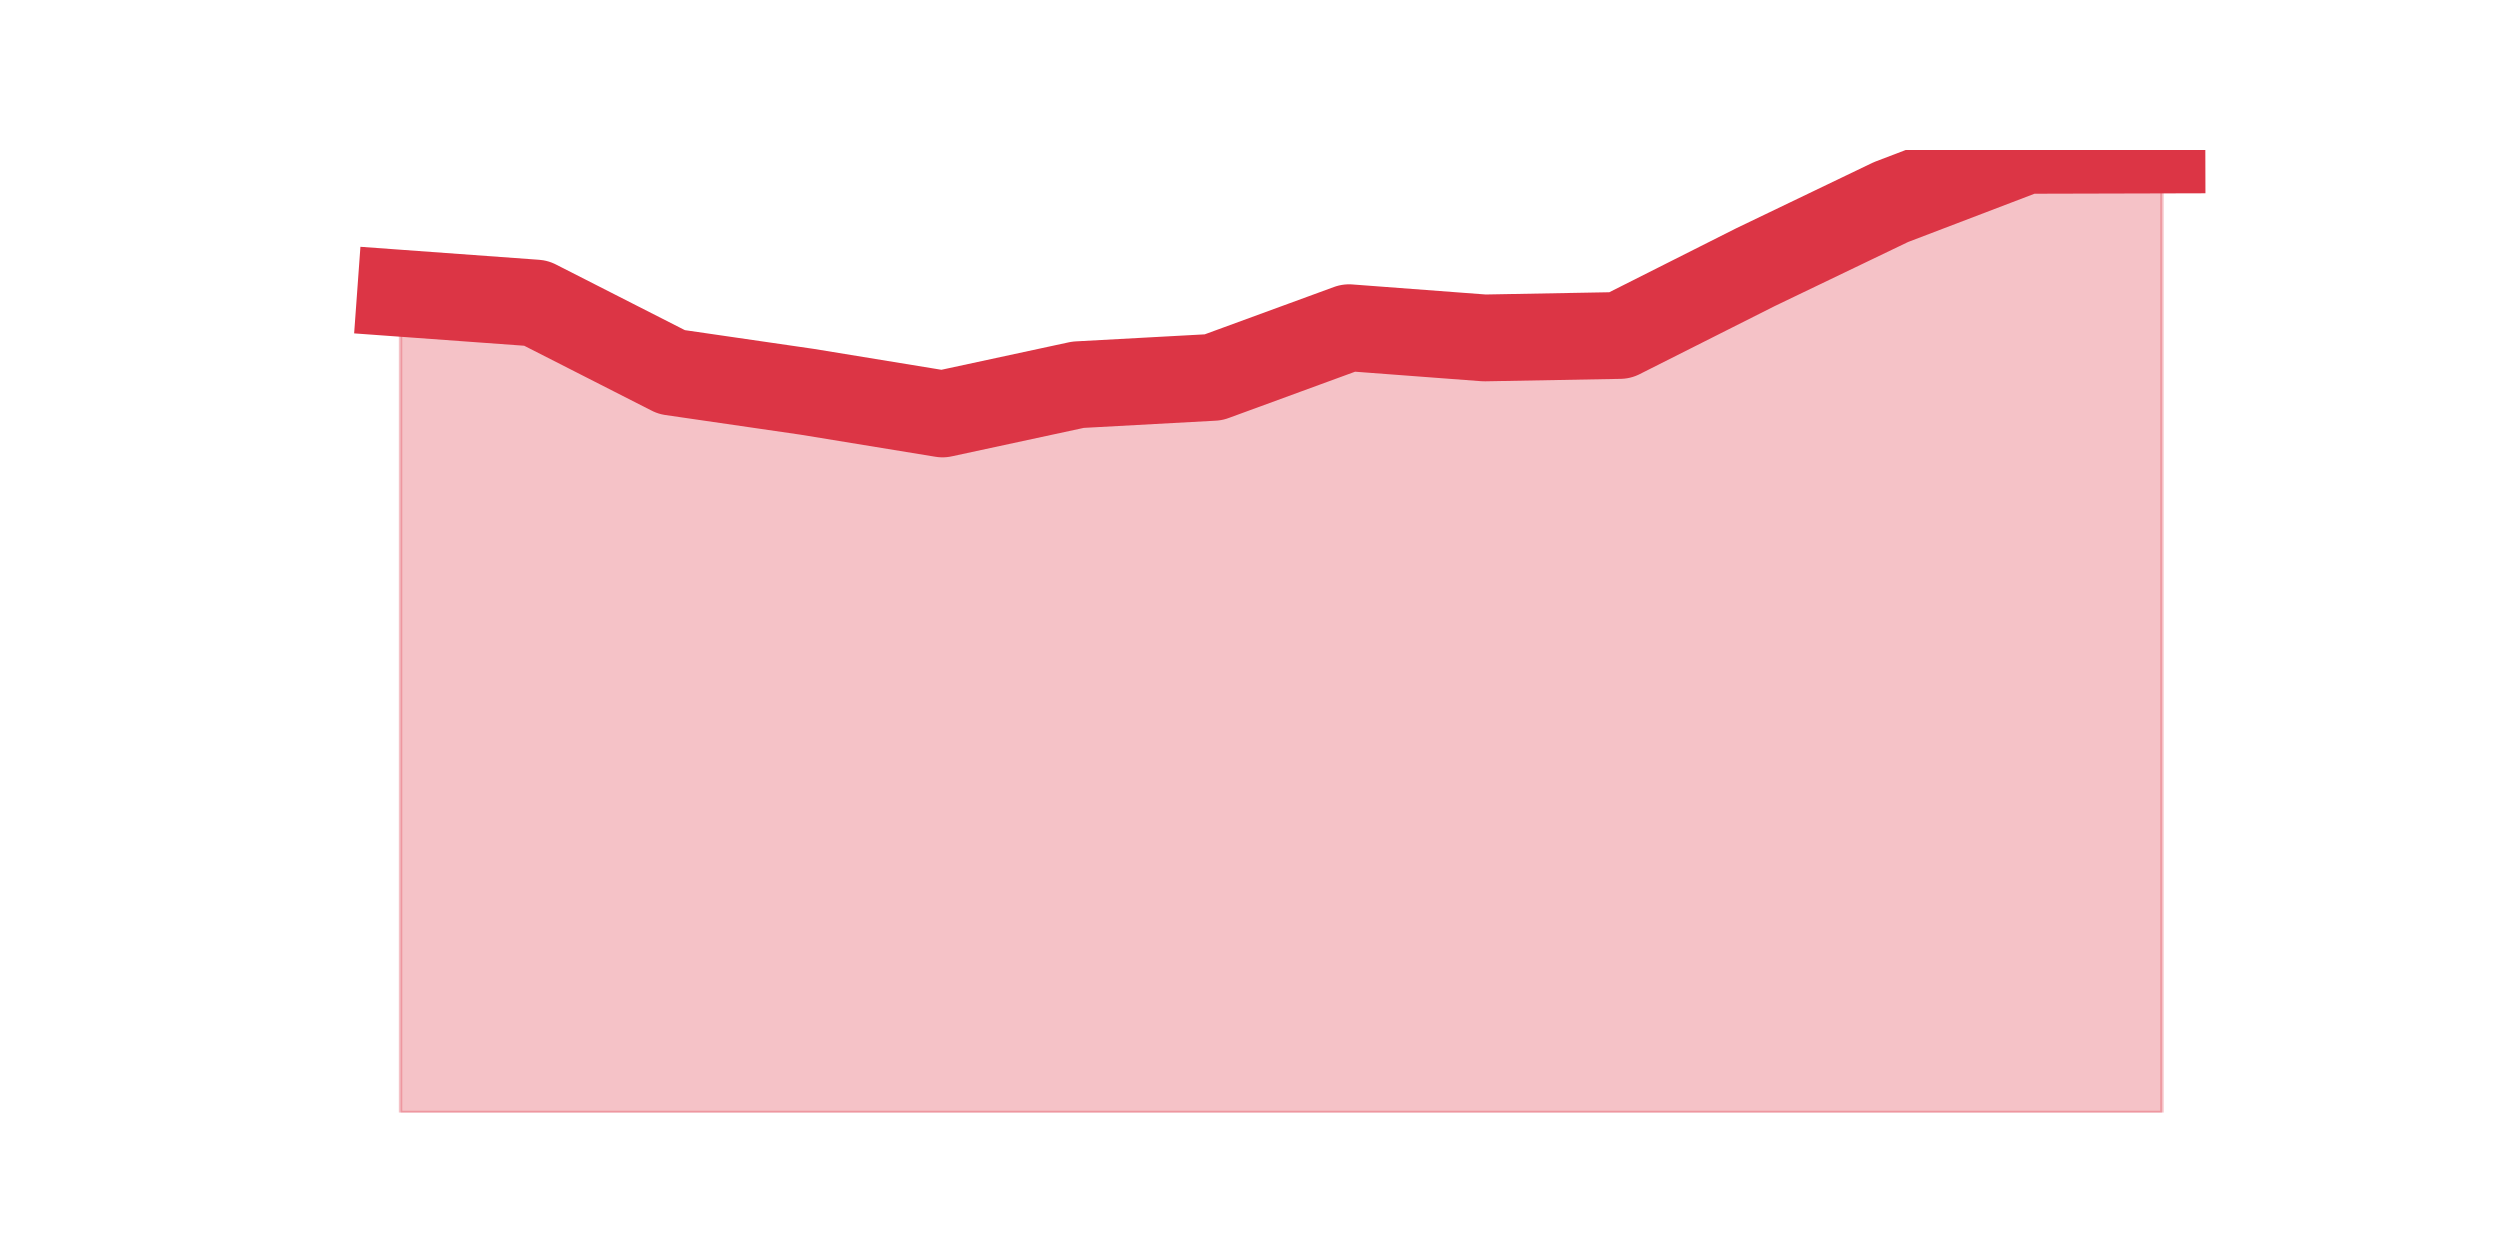 <?xml version="1.0" encoding="utf-8" standalone="no"?>
<!DOCTYPE svg PUBLIC "-//W3C//DTD SVG 1.1//EN"
  "http://www.w3.org/Graphics/SVG/1.1/DTD/svg11.dtd">
<svg height="360pt" version="1.1" viewBox="0 0 720 360" width="720pt" xmlns="http://www.w3.org/2000/svg" xmlns:xlink="http://www.w3.org/1999/xlink">
 <defs>
  <style type="text/css">*{stroke-linecap:butt;stroke-linejoin:round;}</style>
 </defs>
 <g id="figure_1">
  <g id="patch_1">
   <path d="M 0 360 
L 720 360 
L 720 0 
L 0 0 
z
" style="fill:none;"/>
  </g>
  <g id="axes_1">
   <g id="matplotlib.axis_1"/>
   <g id="matplotlib.axis_2"/>
   <g id="PolyCollection_1">
    <defs>
     <path d="M 115.364 -275.549 
L 115.364 -39.6 
L 154.385 -39.6 
L 193.406 -39.6 
L 232.427 -39.6 
L 271.448 -39.6 
L 310.469 -39.6 
L 349.49 -39.6 
L 388.51 -39.6 
L 427.531 -39.6 
L 466.552 -39.6 
L 505.573 -39.6 
L 544.594 -39.6 
L 583.615 -39.6 
L 622.636 -39.6 
L 622.636 -316.8 
L 622.636 -316.8 
L 583.615 -316.699 
L 544.594 -301.8 
L 505.573 -283.05 
L 466.552 -263.387 
L 427.531 -262.678 
L 388.51 -265.617 
L 349.49 -251.326 
L 310.469 -249.198 
L 271.448 -240.785 
L 232.427 -247.171 
L 193.406 -252.846 
L 154.385 -272.712 
L 115.364 -275.549 
z
" id="mb056d755b0" style="stroke:#dc3545;stroke-opacity:0.3;"/>
    </defs>
    <g clip-path="url(#p3e0d9cb799)">
     <use style="fill:#dc3545;fill-opacity:0.3;stroke:#dc3545;stroke-opacity:0.3;" x="0" xlink:href="#mb056d755b0" y="360"/>
    </g>
   </g>
   <g id="line2d_1">
    <path clip-path="url(#p3e0d9cb799)" d="M 115.364 84.451 
L 154.385 87.288 
L 193.406 107.154 
L 232.427 112.829 
L 271.448 119.215 
L 310.469 110.802 
L 349.49 108.674 
L 388.51 94.383 
L 427.531 97.322 
L 466.552 96.613 
L 505.573 76.95 
L 544.594 58.2 
L 583.615 43.301 
L 622.636 43.2 
" style="fill:none;stroke:#dc3545;stroke-linecap:square;stroke-width:25;"/>
   </g>
  </g>
 </g>
 <defs>
  <clipPath id="p3e0d9cb799">
   <rect height="277.2" width="558" x="90" y="43.2"/>
  </clipPath>
 </defs>
</svg>
